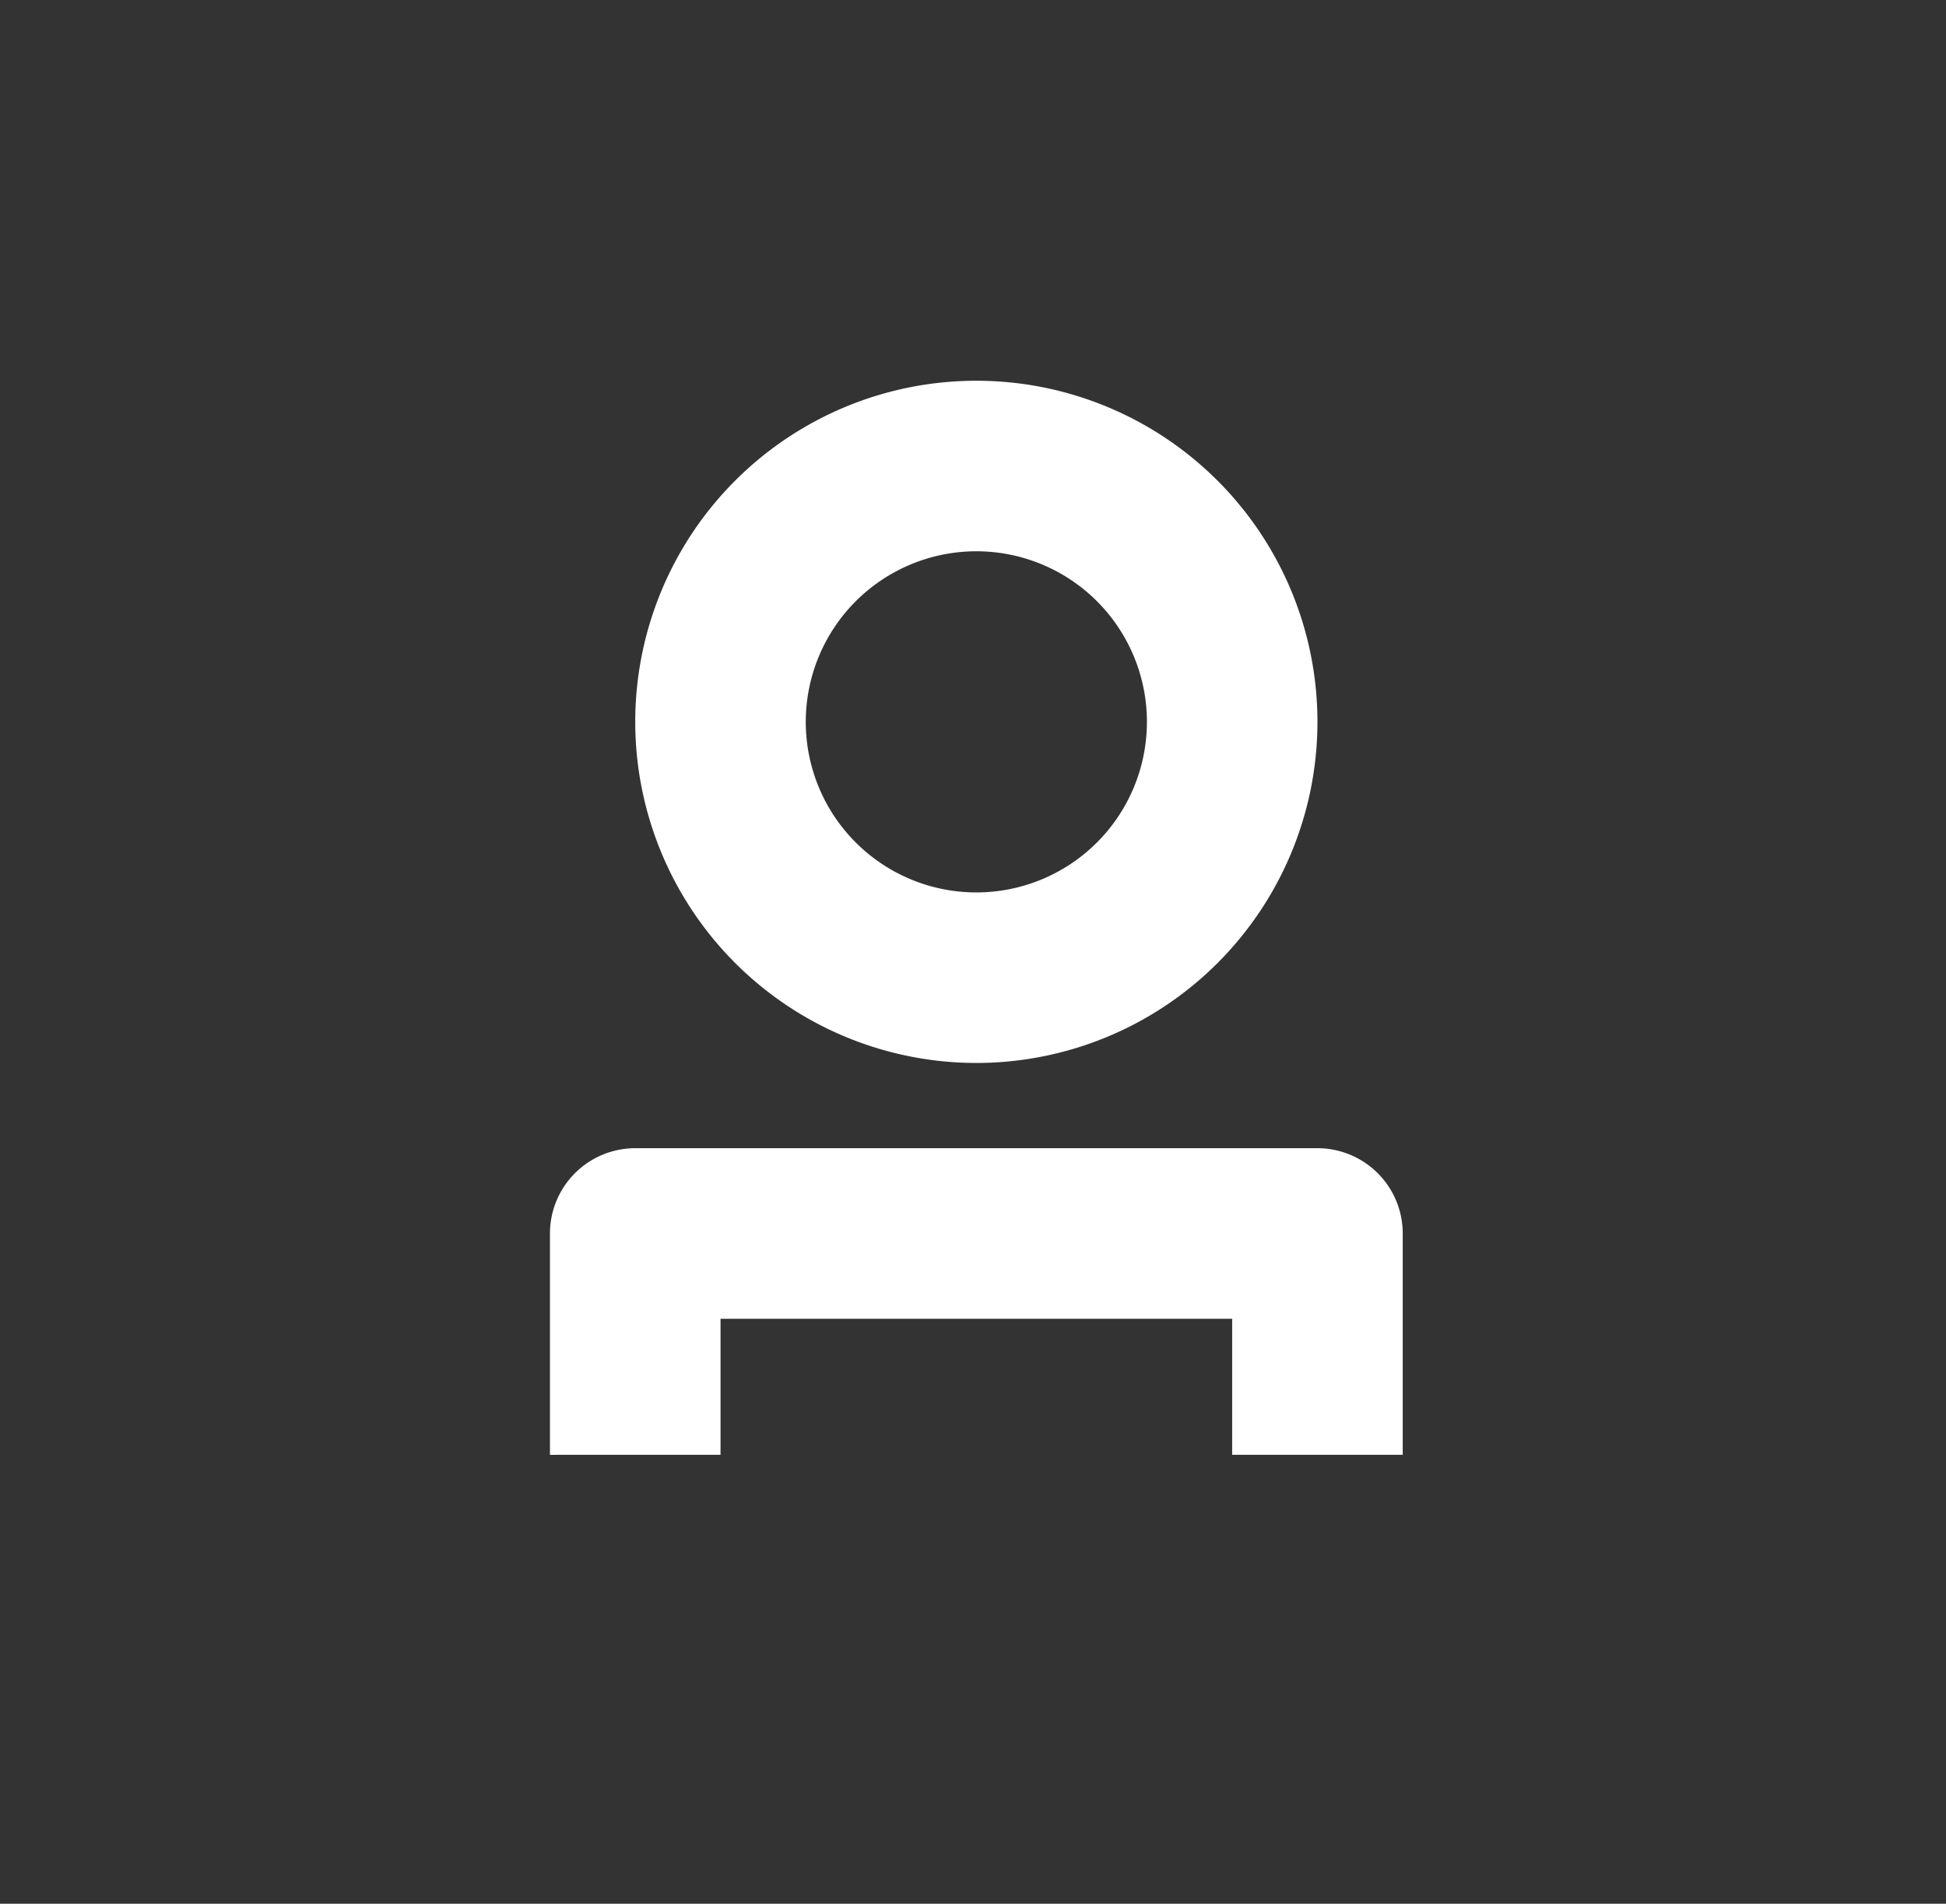 <svg xmlns="http://www.w3.org/2000/svg" xmlns:xlink="http://www.w3.org/1999/xlink" width="46" height="45" viewBox="0 0 46 45">
  <rect x="0" y="0" width="46" height="45" fill="#333333" stroke="none"/>
  <defs>
    <clipPath id="clip-path">
      <rect id="Rectángulo_1829" data-name="Rectángulo 1829" width="20.158" height="25.389" fill="#fff"/>
    </clipPath>
  </defs>
  <g id="user-hover" transform="translate(-40 -213)">
    <rect id="Rectángulo_26133" data-name="Rectángulo 26133" width="46" height="45" transform="translate(40 213)" fill="none"/>
    <g id="Grupo_45704" data-name="Grupo 45704" transform="translate(53 222)">
      <g id="Grupo_4976" data-name="Grupo 4976" clip-path="url(#clip-path)">
        <path id="Trazado_255" data-name="Trazado 255" d="M27.188,16.126a8.063,8.063,0,1,0-8.063-8.063,8.066,8.066,0,0,0,8.063,8.063m0-12.095a4.032,4.032,0,1,1-4.032,4.032,4.033,4.033,0,0,1,4.032-4.032" transform="translate(-17.109)" fill="#fff"/>
        <path id="Trazado_256" data-name="Trazado 256" d="M4.032,179.371v-3.215H16.126v3.215h4.032v-5.231a2.017,2.017,0,0,0-2.016-2.016H2.016A2.017,2.017,0,0,0,0,174.141v5.231Z" transform="translate(0 -153.983)" fill="#fff"/>
      </g>
    </g>
  </g>
</svg>
